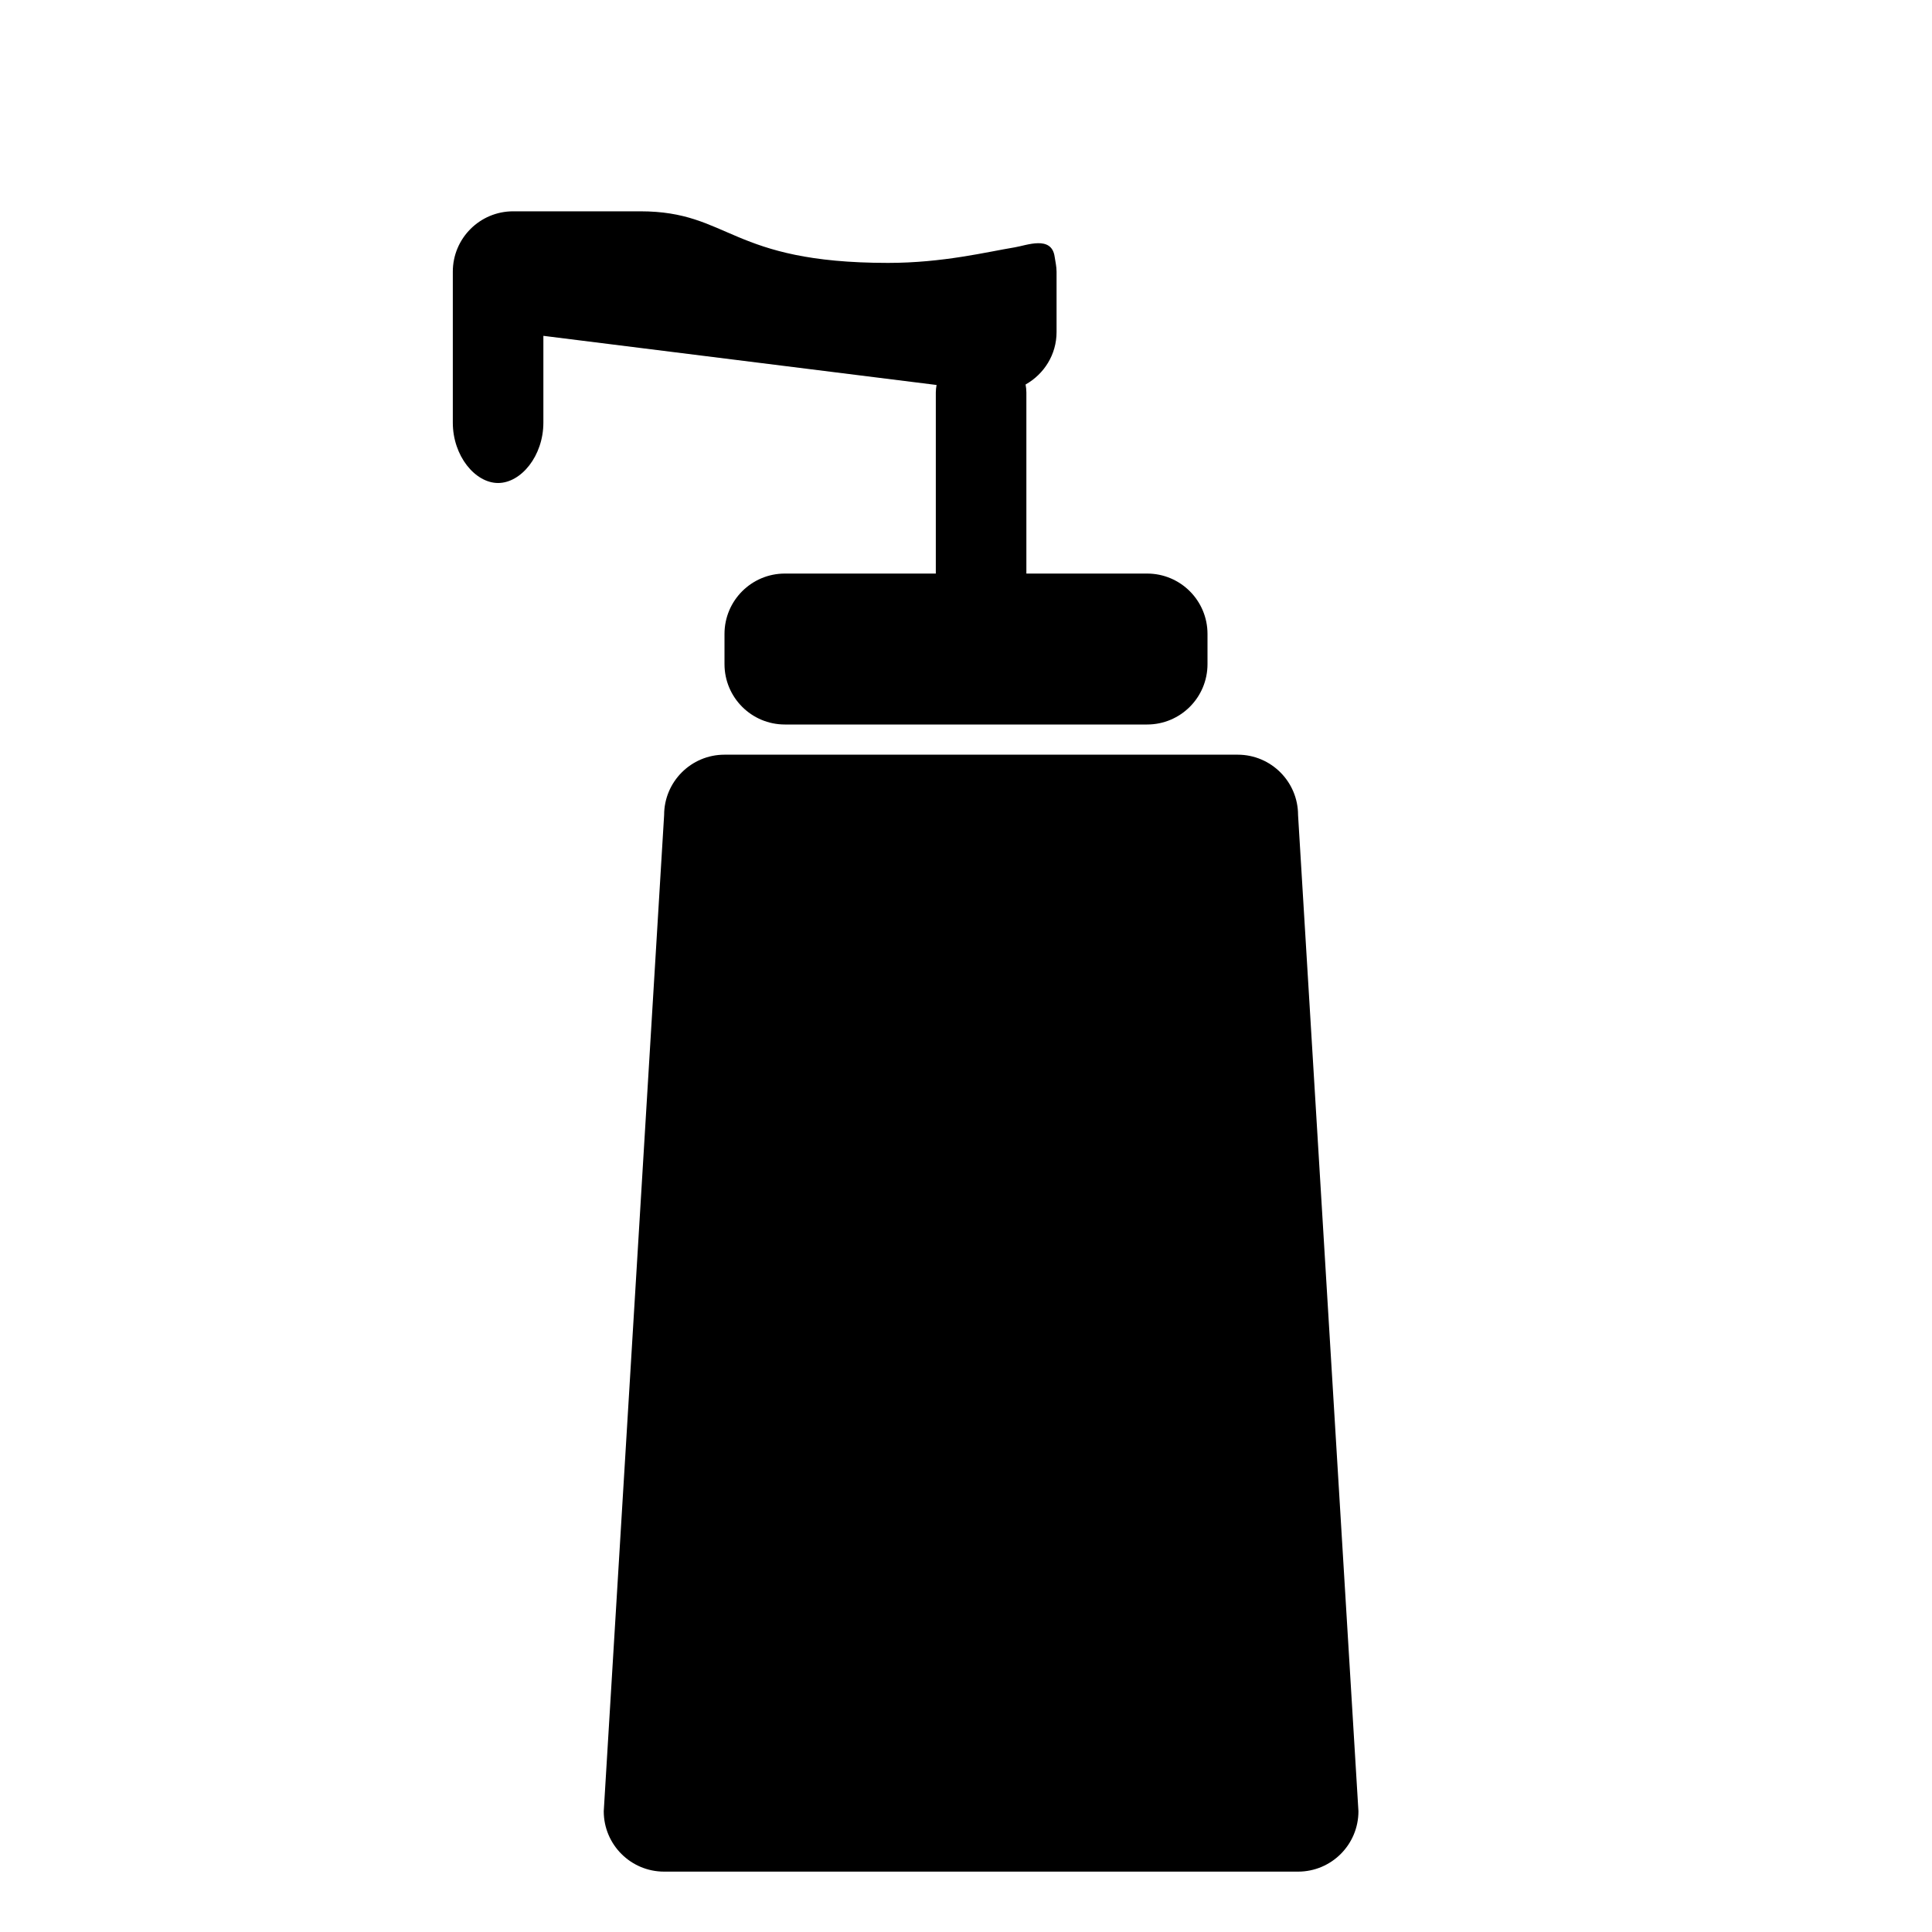 <?xml version="1.0" encoding="iso-8859-1"?>
<!-- Generator: Adobe Illustrator 17.1.0, SVG Export Plug-In . SVG Version: 6.00 Build 0)  -->
<!DOCTYPE svg PUBLIC "-//W3C//DTD SVG 1.1//EN" "http://www.w3.org/Graphics/SVG/1.1/DTD/svg11.dtd">
<svg version="1.1" id="Layer_1" xmlns="http://www.w3.org/2000/svg" xmlns:xlink="http://www.w3.org/1999/xlink" x="0px" y="0px"
	 viewBox="0 0 64 64" style="enable-background:new 0 0 64 64;" xml:space="preserve">
<g>
	<path d="M45,60l-2-33c0-1.105-0.895-2-2-2H24c-1.105,0-2,0.895-2,2l-2,33c0,1.105,0.895,2,2,2h21C44.105,62,45,61.105,45,60z"/>
	<path d="M18,14v-2.875l13.025,1.628C31.011,12.834,31,12.915,31,13v6h-5c-1.105,0-2,0.895-2,2v1c0,1.105,0.895,2,2,2h12
		c1.105,0,2-0.895,2-2v-1c0-1.105-0.895-2-2-2h-4v-6c0-0.09-0.011-0.177-0.026-0.263C34.583,12.394,35,11.749,35,11V9
		c0-0.172-0.04-0.336-0.064-0.499c-0.103-0.71-0.925-0.373-1.319-0.308c-0.921,0.151-2.376,0.516-4.2,0.516
		C24.167,8.708,24.188,7,21.208,7C20.896,7,17,7,17,7c-1.105,0-2,0.895-2,2v2v3c0,1.105,0.741,2,1.5,2S18,15.105,18,14z"/>
</g>
</svg>
